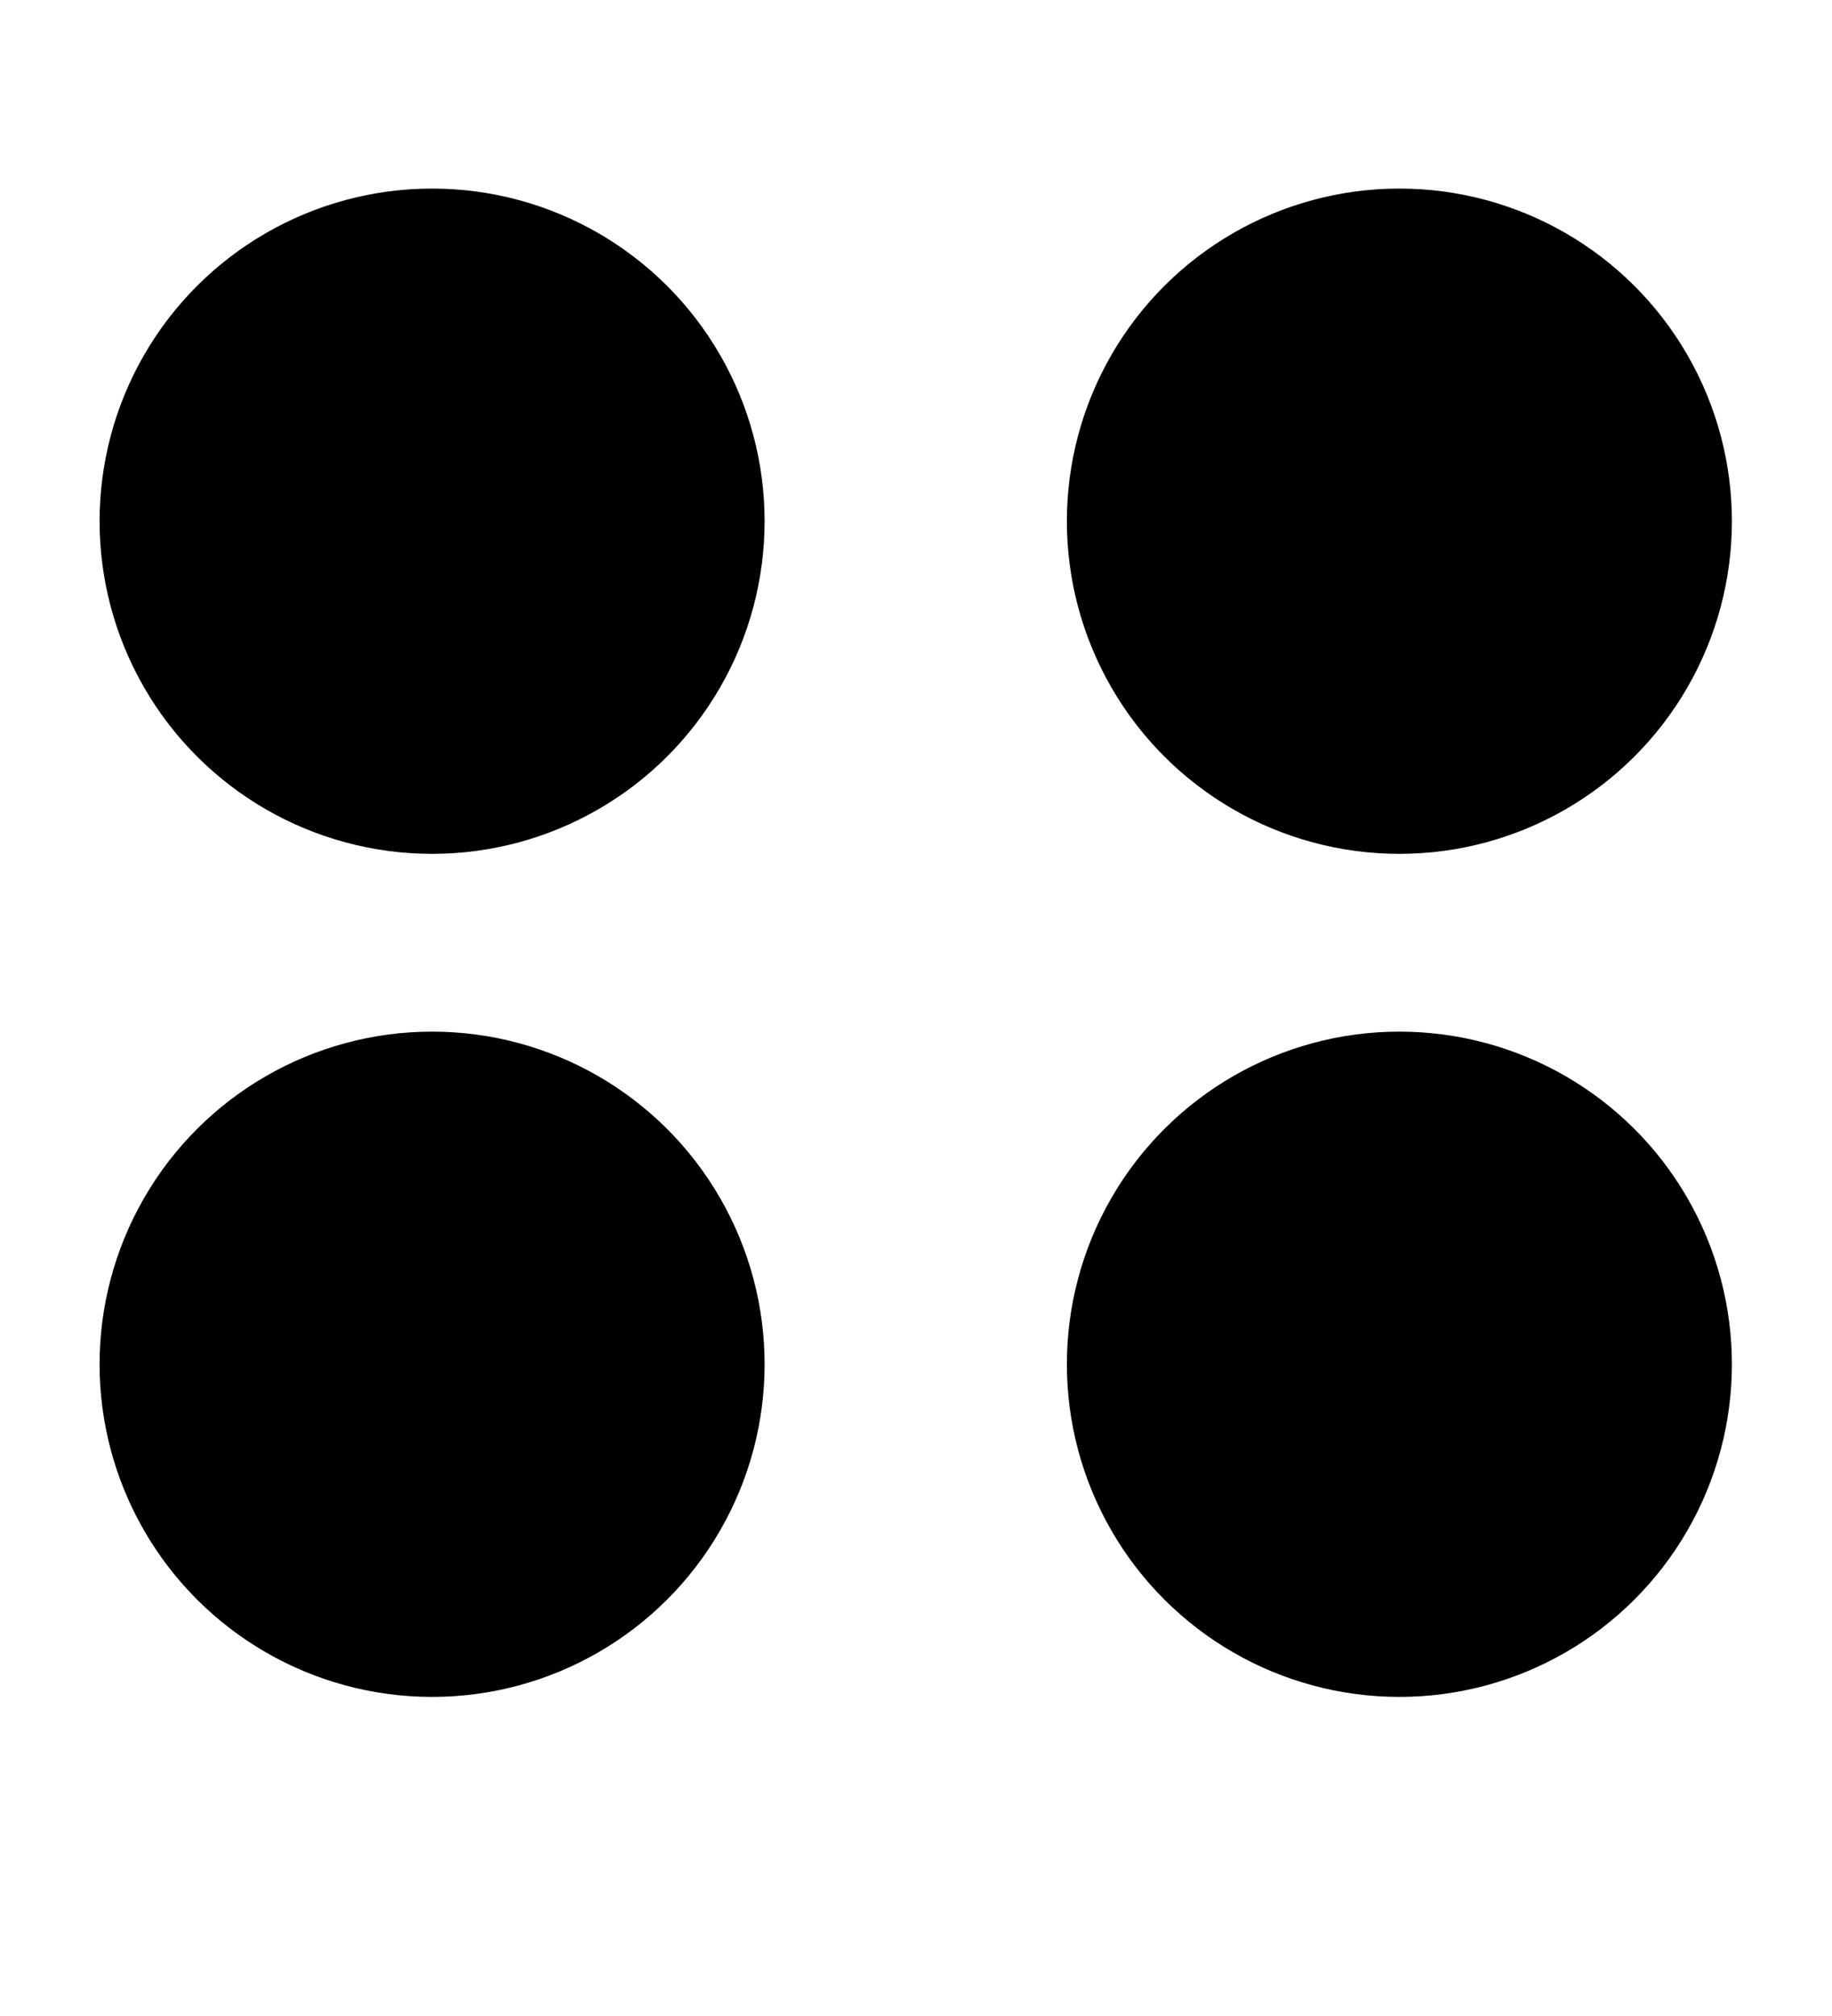 <?xml version="1.0" encoding="UTF-8" standalone="no"?>
<svg
   xmlns:dc="http://purl.org/dc/elements/1.1/"
   xmlns:cc="http://creativecommons.org/ns#"
   xmlns:rdf="http://www.w3.org/1999/02/22-rdf-syntax-ns#"
   xmlns:svg="http://www.w3.org/2000/svg"
   xmlns="http://www.w3.org/2000/svg"
   xmlns:sodipodi="http://sodipodi.sourceforge.net/DTD/sodipodi-0.dtd"
   xmlns:inkscape="http://www.inkscape.org/namespaces/inkscape"
   viewBox="0 0 100 110"
   version="1.1"
   id="svg23"
   sodipodi:docname="roundel_four.svg"
   inkscape:version="0.92.4 (5da689c313, 2019-01-14)">
  <defs
     id="defs27" />
  <sodipodi:namedview
     pagecolor="#ffffff"
     bordercolor="#666666"
     borderopacity="1"
     objecttolerance="10"
     gridtolerance="10"
     guidetolerance="10"
     inkscape:pageopacity="0"
     inkscape:pageshadow="2"
     inkscape:window-width="1920"
     inkscape:window-height="1020"
     id="namedview25"
     showgrid="false"
     inkscape:zoom="4"
     inkscape:cx="26.45557"
     inkscape:cy="56.324842"
     inkscape:window-x="0"
     inkscape:window-y="0"
     inkscape:window-maximized="1"
     inkscape:current-layer="svg23"
     showguides="true"
     inkscape:guide-bbox="true"
     inkscape:snap-bbox="false"
     inkscape:snap-to-guides="false"
     inkscape:snap-grids="false">
    <sodipodi:guide
       position="50,95.75"
       orientation="1,0"
       id="guide4617"
       inkscape:locked="false" />
  </sodipodi:namedview>
  <g
     id="g872"
     transform="matrix(0,-0.66,0.66,0,-2.114,61.43)">
    <circle
       r="27.5"
       cy="38.939"
       cx="49.986"
       id="path828"
       style="fill:#000000;stroke-width:1.294" />
    <circle
       r="27.5"
       cy="118.939"
       cx="49.986"
       id="path828-5"
       style="fill:#000000;stroke-width:1.294" />
  </g>
  <g
     id="g872-4"
     transform="matrix(0,-0.66,0.66,0,-2.114,107.43)">
    <circle
       r="27.5"
       cy="38.939"
       cx="49.986"
       id="path828-7"
       style="fill:#000000;stroke-width:1.294" />
    <circle
       r="27.5"
       cy="118.939"
       cx="49.986"
       id="path828-5-6"
       style="fill:#000000;stroke-width:1.294" />
  </g>
</svg>
